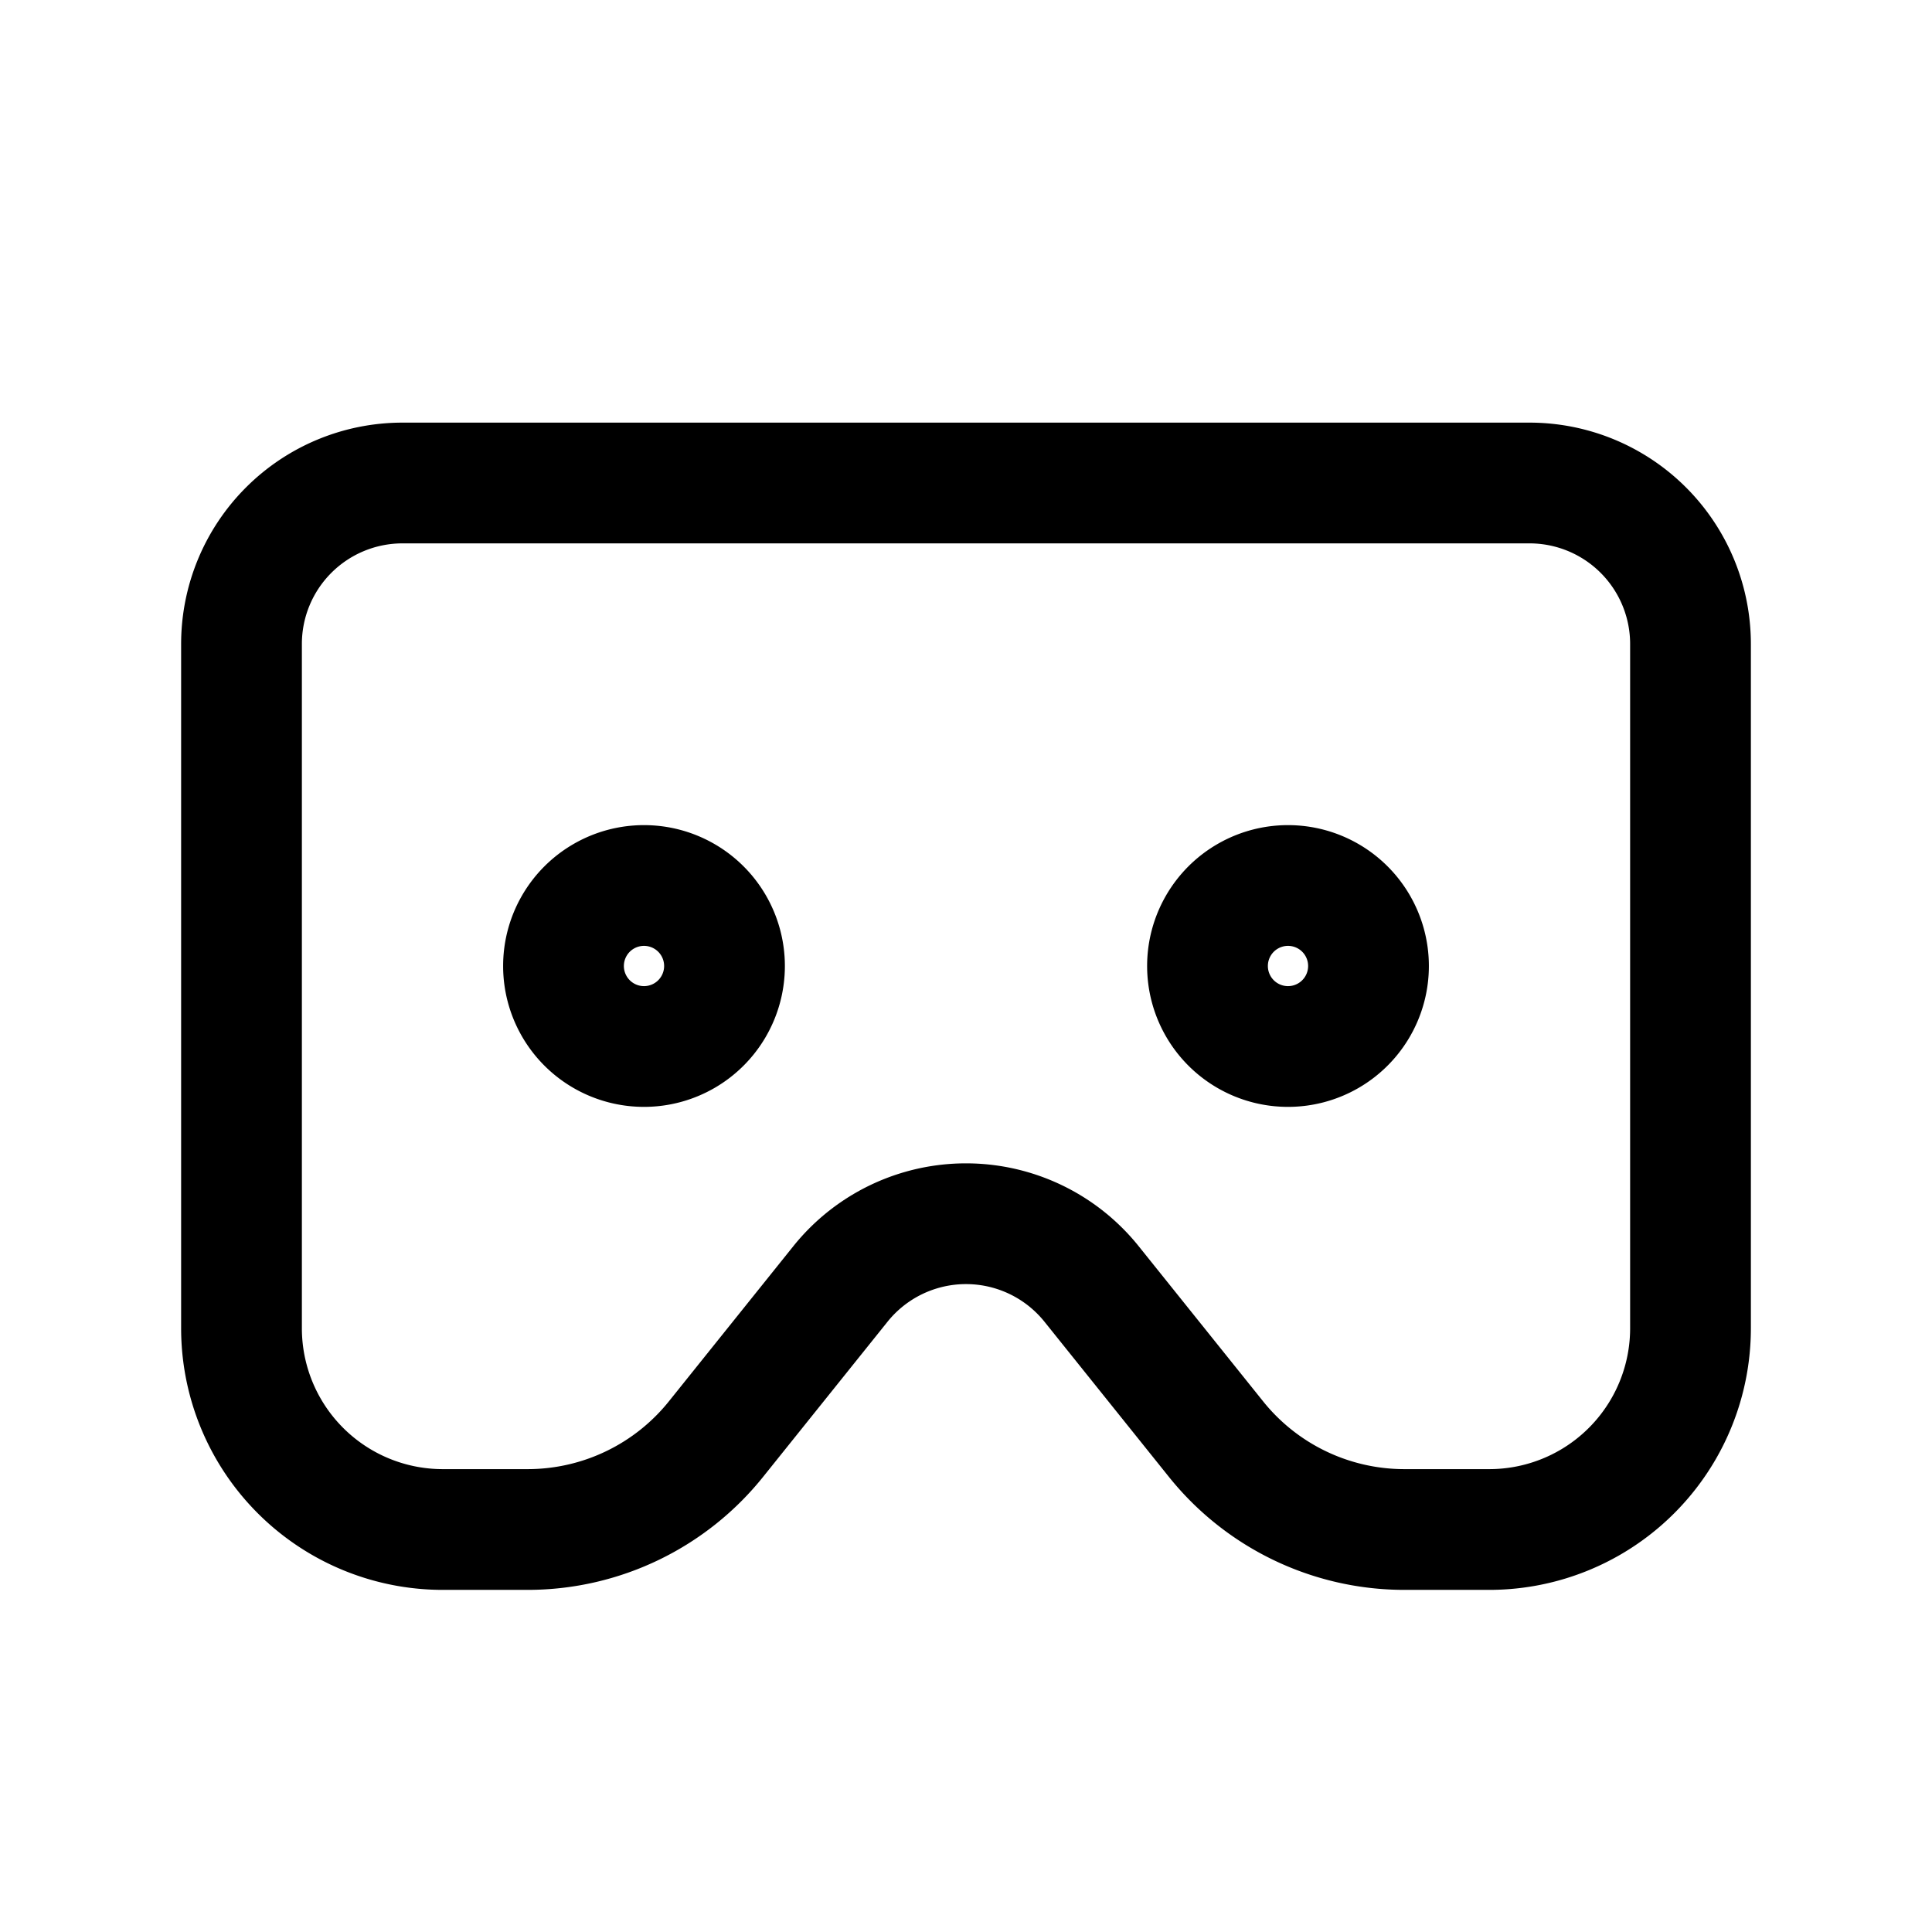 <svg xmlns="http://www.w3.org/2000/svg" fill="none" stroke-linecap="round" stroke-linejoin="round" viewBox="0 0 24 24" stroke-width="1.5" stroke="currentColor" aria-hidden="true" data-slot="icon" height="16px" width="16px">
  <path d="M3 8v8.5A2.5 2.5 0 0 0 5.5 19h1.06a3 3 0 0 0 2.34-1.13l1.54-1.92a2 2 0 0 1 3.12 0l1.54 1.92A3 3 0 0 0 17.44 19h1.06a2.5 2.5 0 0 0 2.5-2.5V8a2 2 0 0 0-2-2H5a2 2 0 0 0-2 2"/>
  <path d="M7 12a1 1 0 1 0 2 0 1 1 0 1 0-2 0M15 12a1 1 0 1 0 2 0 1 1 0 1 0-2 0"/>
</svg>
